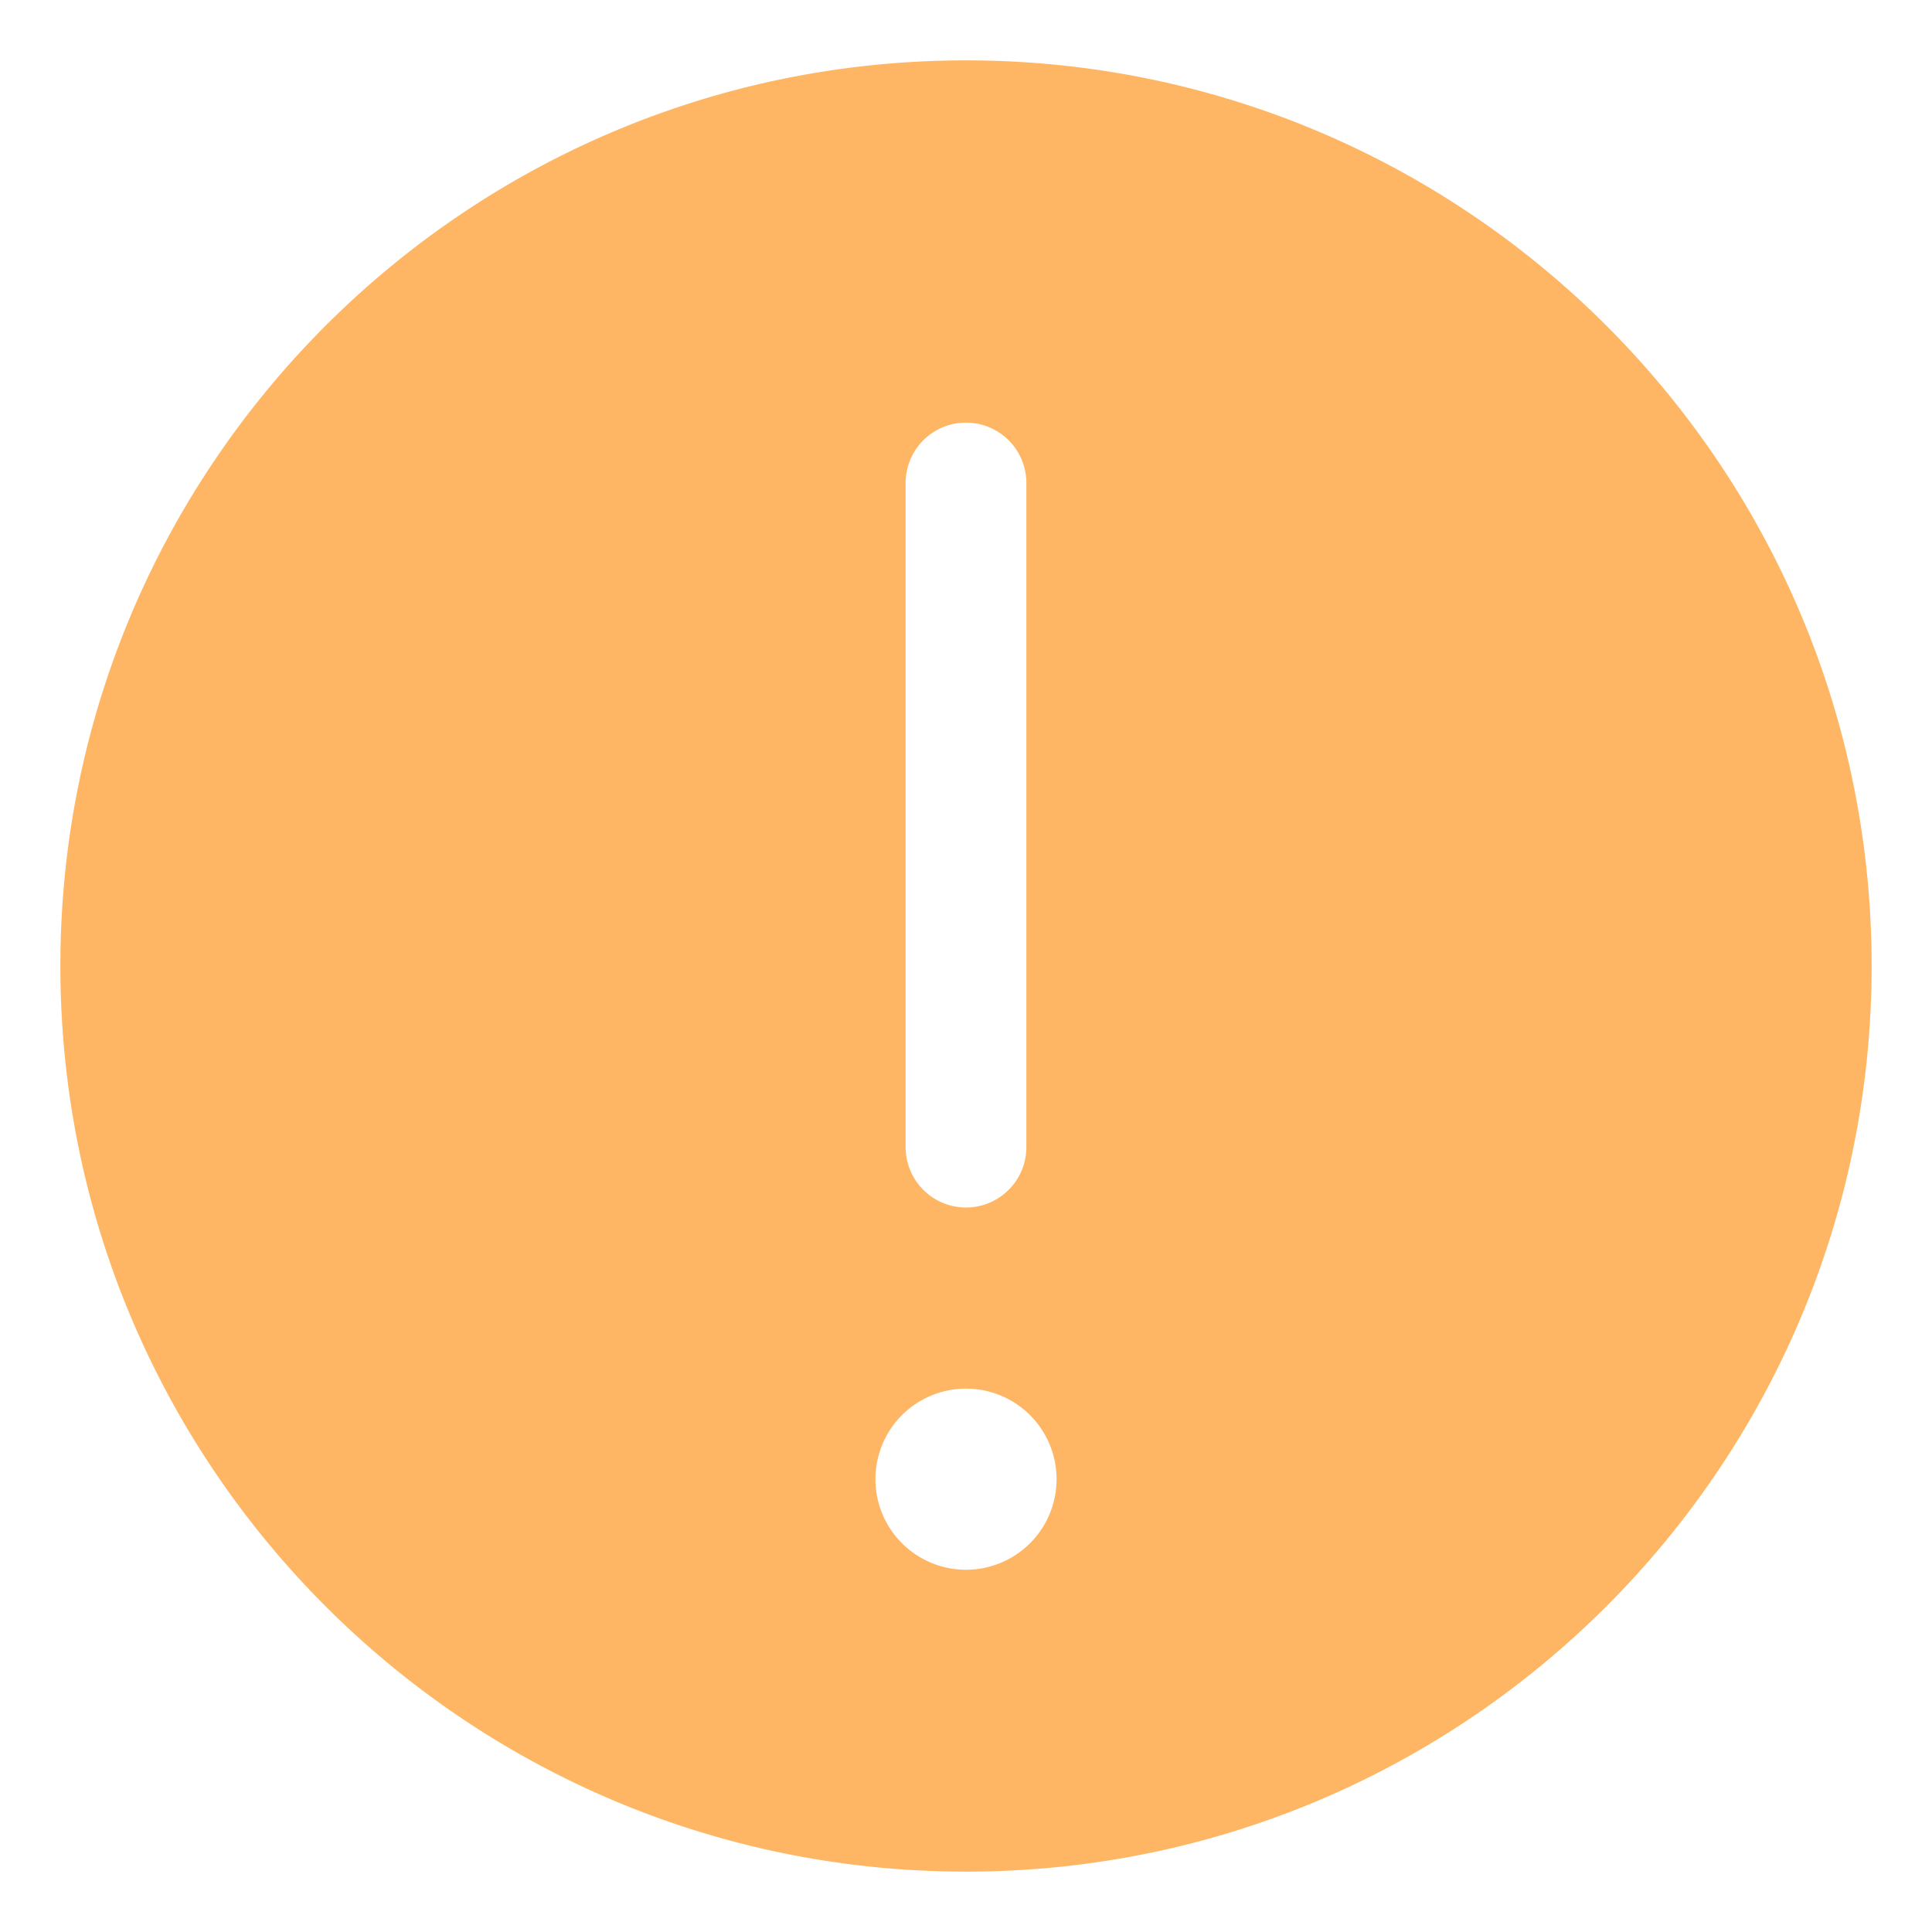 <svg class="icon" viewBox="0 0 1024 1024" xmlns="http://www.w3.org/2000/svg" width="40" height="40"><path d="M512 992C246.912 992 32 777.088 32 512 32 246.912 246.912 32 512 32c265.088 0 480 214.912 480 480 0 265.088-214.912 480-480 480zm-32-736v352a32 32 0 0 0 64 0V256a32 32 0 0 0-64 0zm-16 528a48 48 0 1 0 96 0 48 48 0 0 0-96 0z" fill="#ffb664"/></svg>